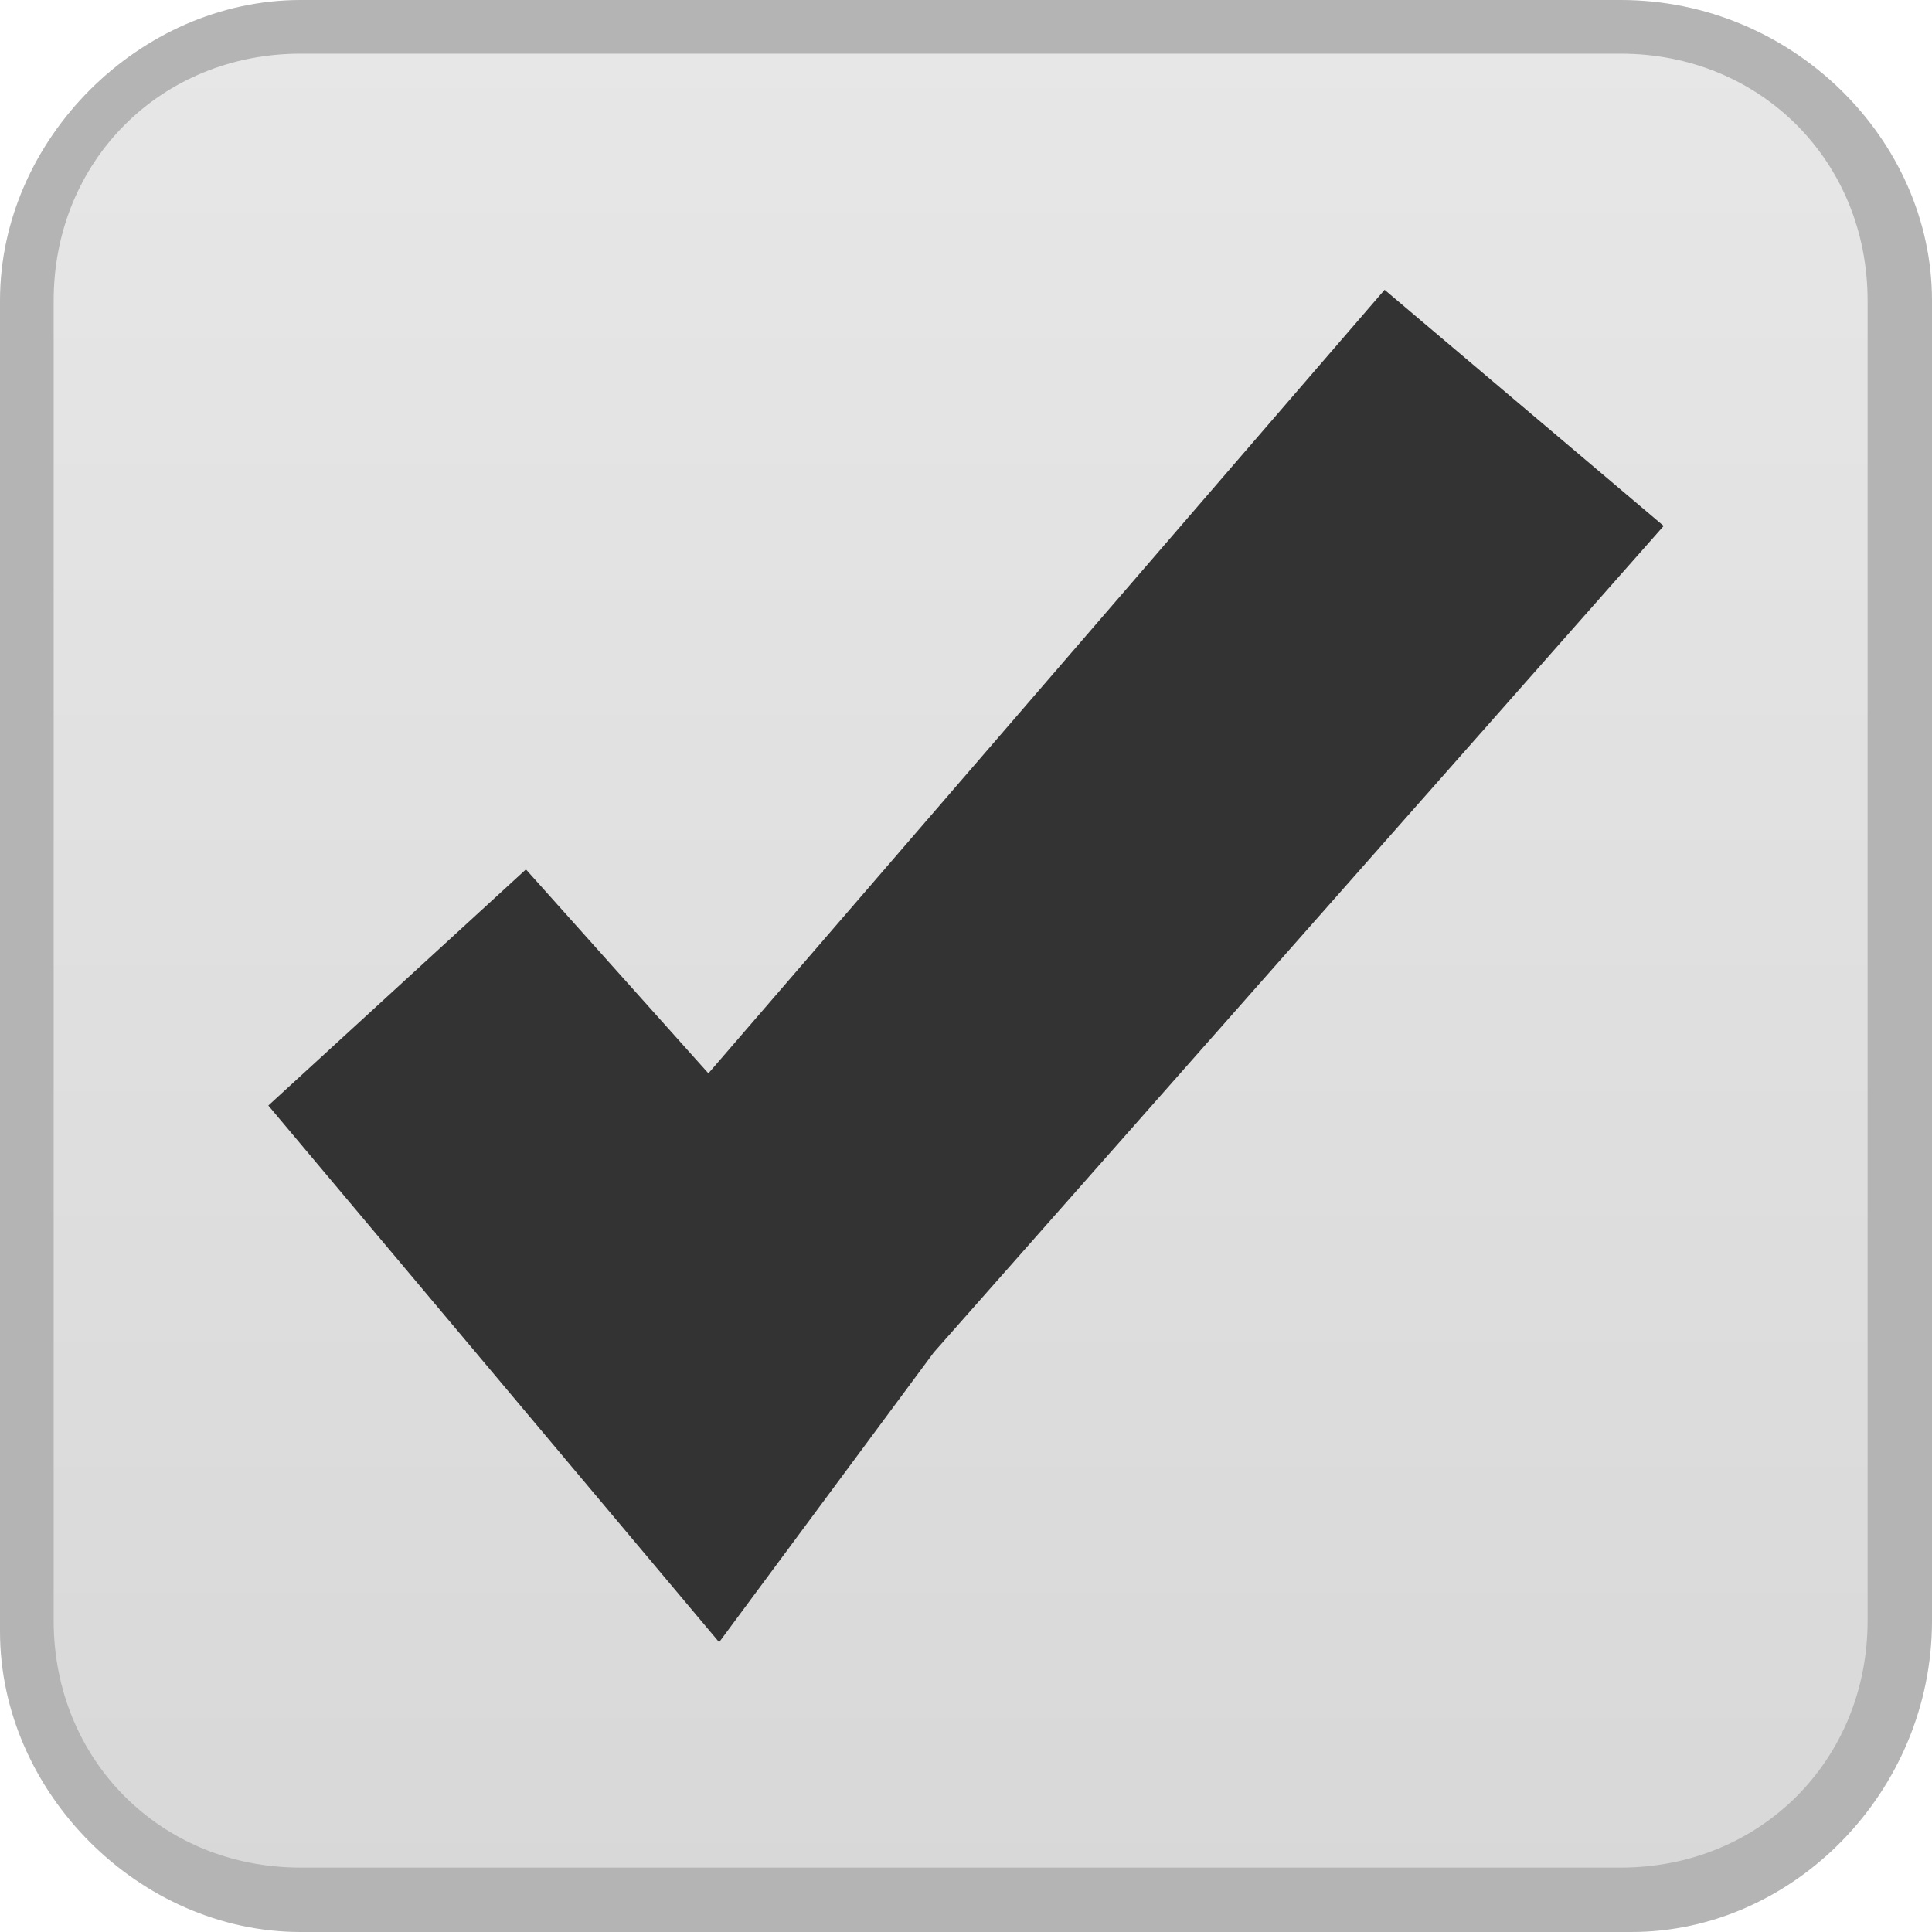 <?xml version="1.0" encoding="utf-8"?>
<!-- Generator: Adobe Illustrator 20.1.0, SVG Export Plug-In . SVG Version: 6.00 Build 0)  -->
<svg version="1.1" id="Слой_1" xmlns="http://www.w3.org/2000/svg" xmlns:xlink="http://www.w3.org/1999/xlink" x="0px" y="0px"
	 viewBox="0 0 18 18" style="enable-background:new 0 0 18 18;" xml:space="preserve">
<style type="text/css">
	.st0{fill:url(#SVGID_1_);}
	.st1{fill:#B4B4B4;}
	.st2{fill:#333333;}
</style>
<g>
	<g>
		
			<linearGradient id="SVGID_1_" gradientUnits="userSpaceOnUse" x1="9" y1="18.657" x2="9" y2="1.132" gradientTransform="matrix(1 0 0 -1 0 18.89)">
			<stop  offset="0" style="stop-color:#E6E7E6"/>
			<stop  offset="1" style="stop-color:#D8D8D8"/>
		</linearGradient>
		<path class="st0" d="M2.8,0.3h12.3c1.4,0,2.6,1.2,2.6,2.6v12.3c0,1.4-1.2,2.6-2.6,2.6H2.8c-1.4,0-2.6-1.2-2.6-2.6V2.8
			C0.3,1.4,1.4,0.3,2.8,0.3z"/>
		<path class="st1" d="M15.2,18H2.8C1.3,18,0,16.7,0,15.2V2.8C0,1.3,1.3,0,2.8,0h12.3C16.7,0,18,1.3,18,2.8v12.3
			C18,16.7,16.7,18,15.2,18z M2.8,0.5c-1.3,0-2.3,1-2.3,2.3v12.3c0,1.3,1,2.3,2.3,2.3h12.3c1.3,0,2.3-1,2.3-2.3V2.8
			c0-1.3-1-2.3-2.3-2.3H2.8z"/>
	</g>
</g>
<polygon class="st2" points="15.5,4.9 12.9,2.7 6.6,10 4.9,8.1 2.5,10.3 6.7,15.3 8.7,12.6 "/>
</svg>
